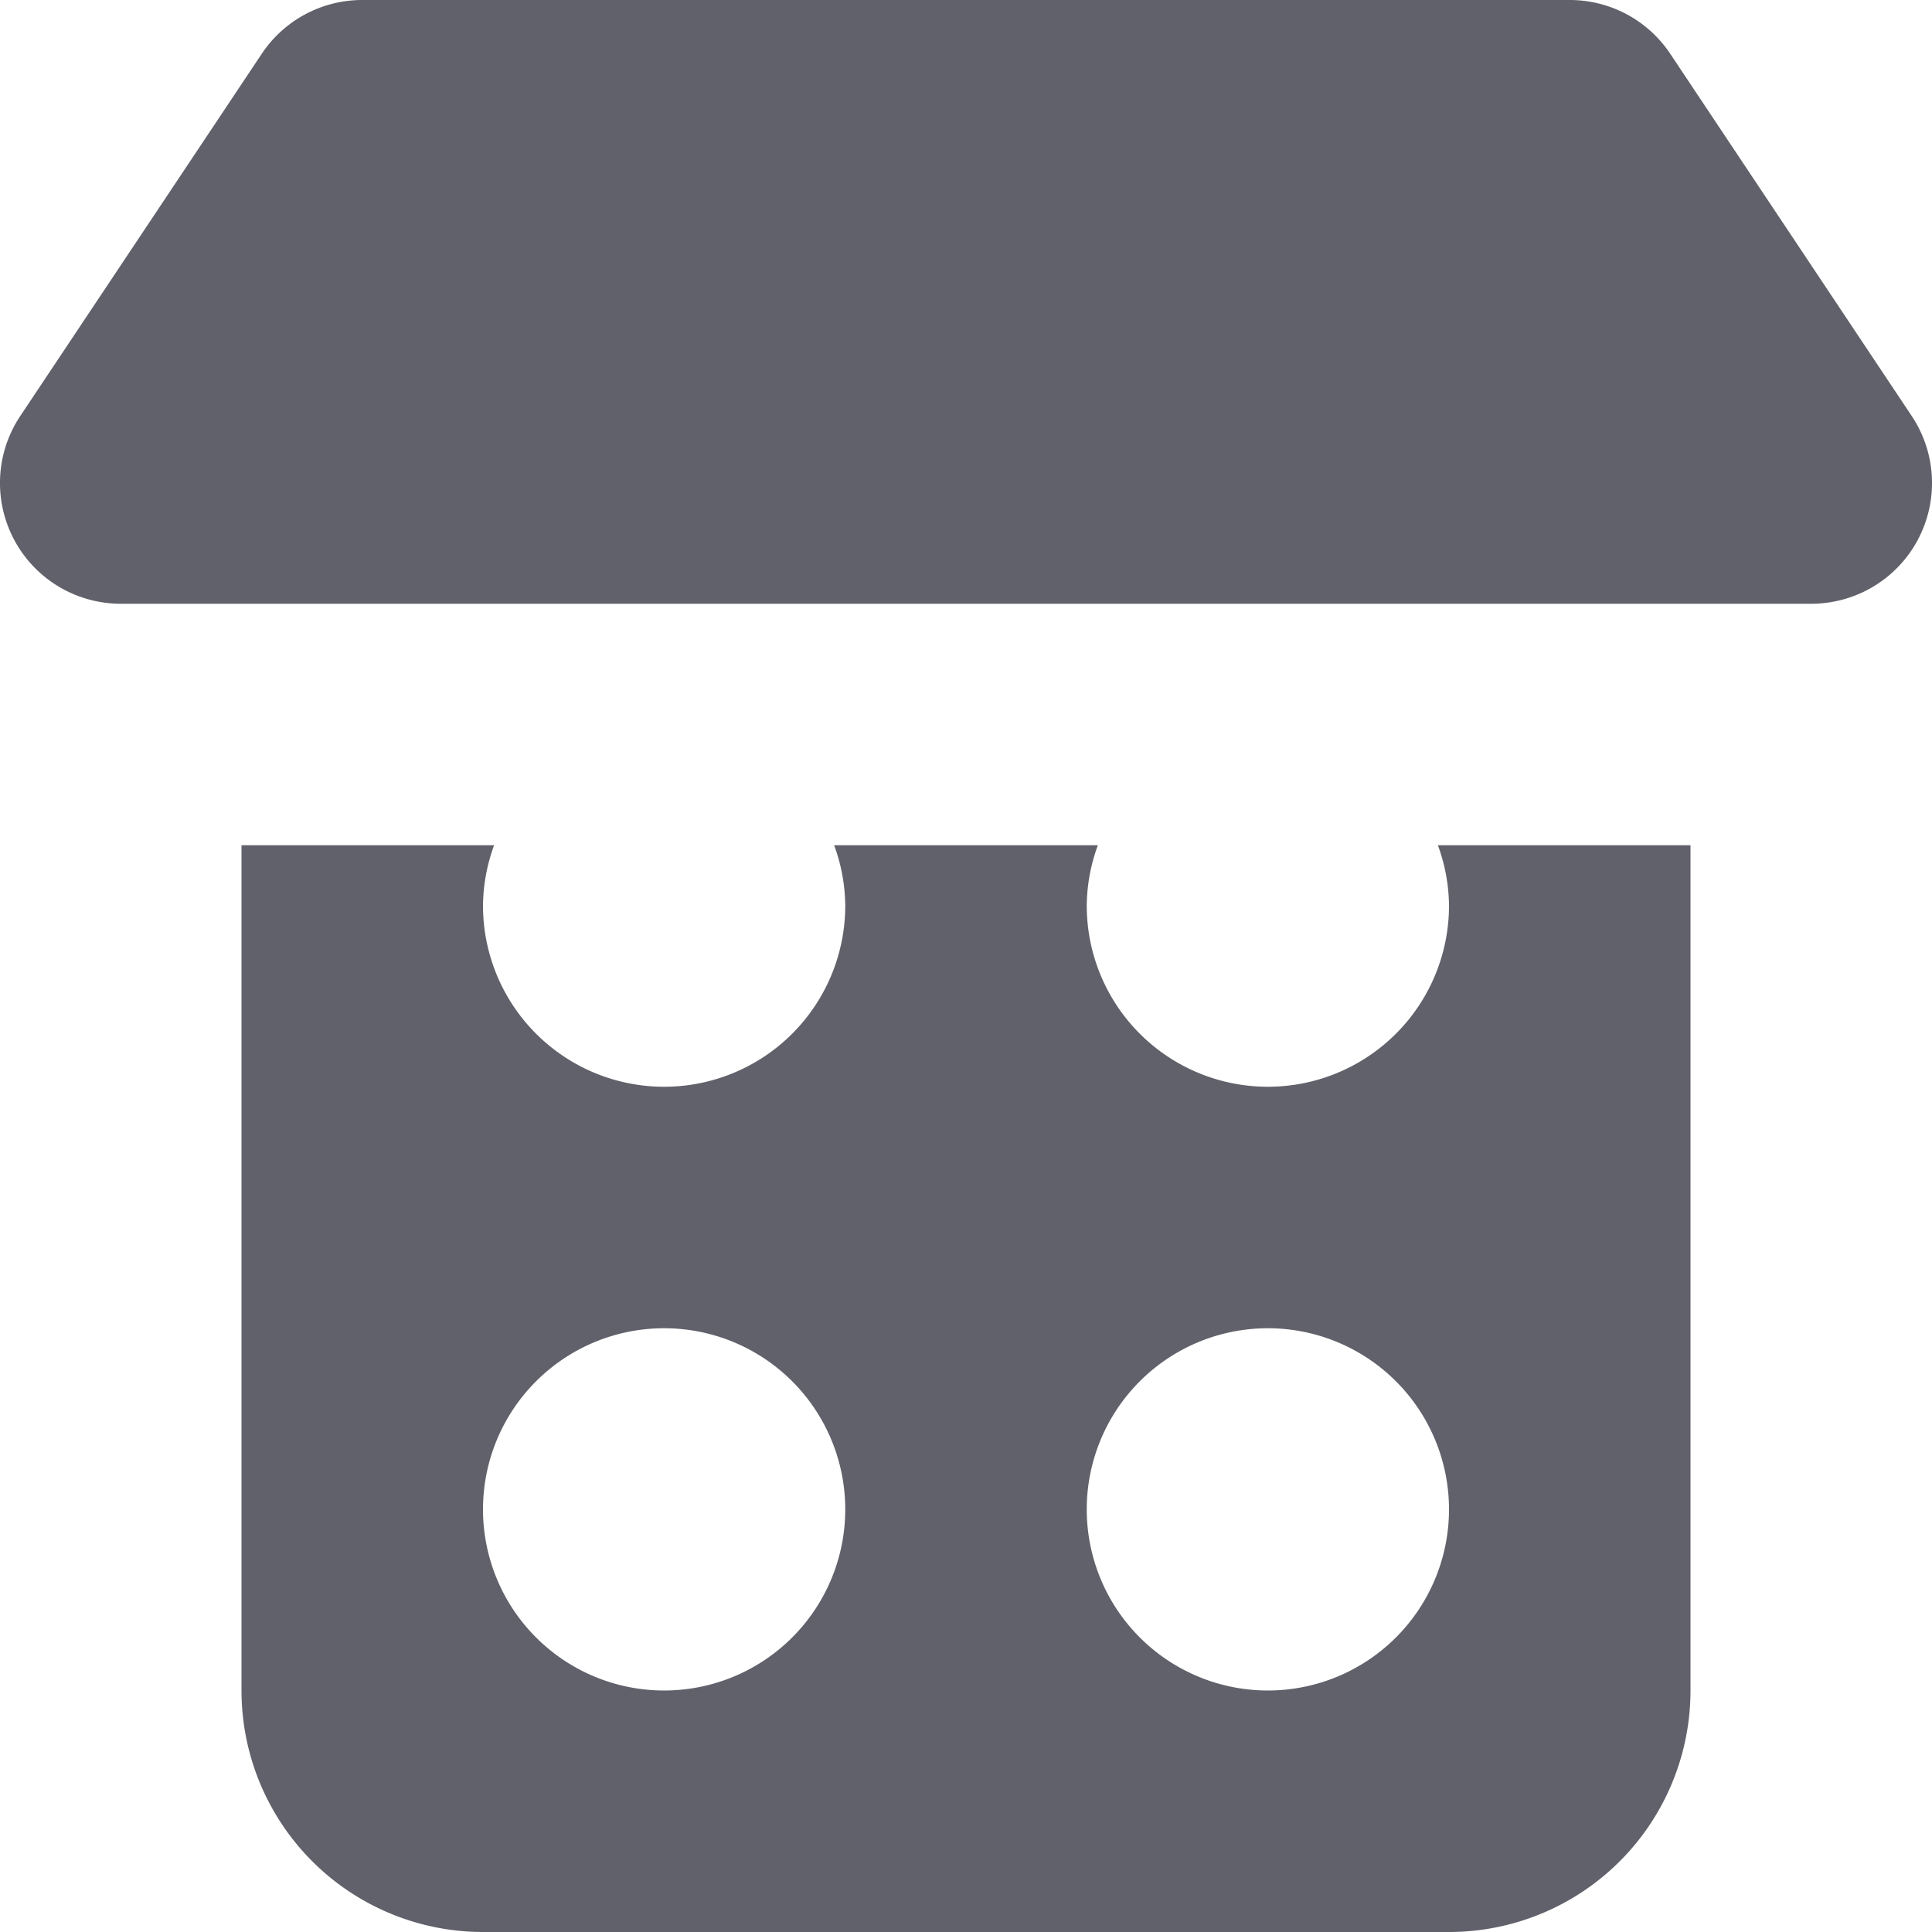 <svg xmlns="http://www.w3.org/2000/svg" height="16" width="16" viewBox="0 0 16 16"><title>makeup palette</title><g fill="#61616b" class="nc-icon-wrapper"><path d="M15.832,3.445l-2-3A1,1,0,0,0,13,0H3a1,1,0,0,0-.832.445l-2,3A1,1,0,0,0,1,5H15a1,1,0,0,0,.832-1.555Z" fill="#61616b" data-color="color-2"></path><path d="M11.908,7A1.483,1.483,0,0,1,12,7.5a1.5,1.5,0,0,1-3,0A1.483,1.483,0,0,1,9.092,7H6.908A1.483,1.483,0,0,1,7,7.5a1.5,1.5,0,0,1-3,0A1.483,1.483,0,0,1,4.092,7H2v7a2,2,0,0,0,2,2h8a2,2,0,0,0,2-2V7ZM5.5,14A1.5,1.5,0,1,1,7,12.5,1.5,1.5,0,0,1,5.5,14Zm5,0A1.5,1.5,0,1,1,12,12.5,1.5,1.5,0,0,1,10.5,14Z" fill="#61616b"></path></g></svg>